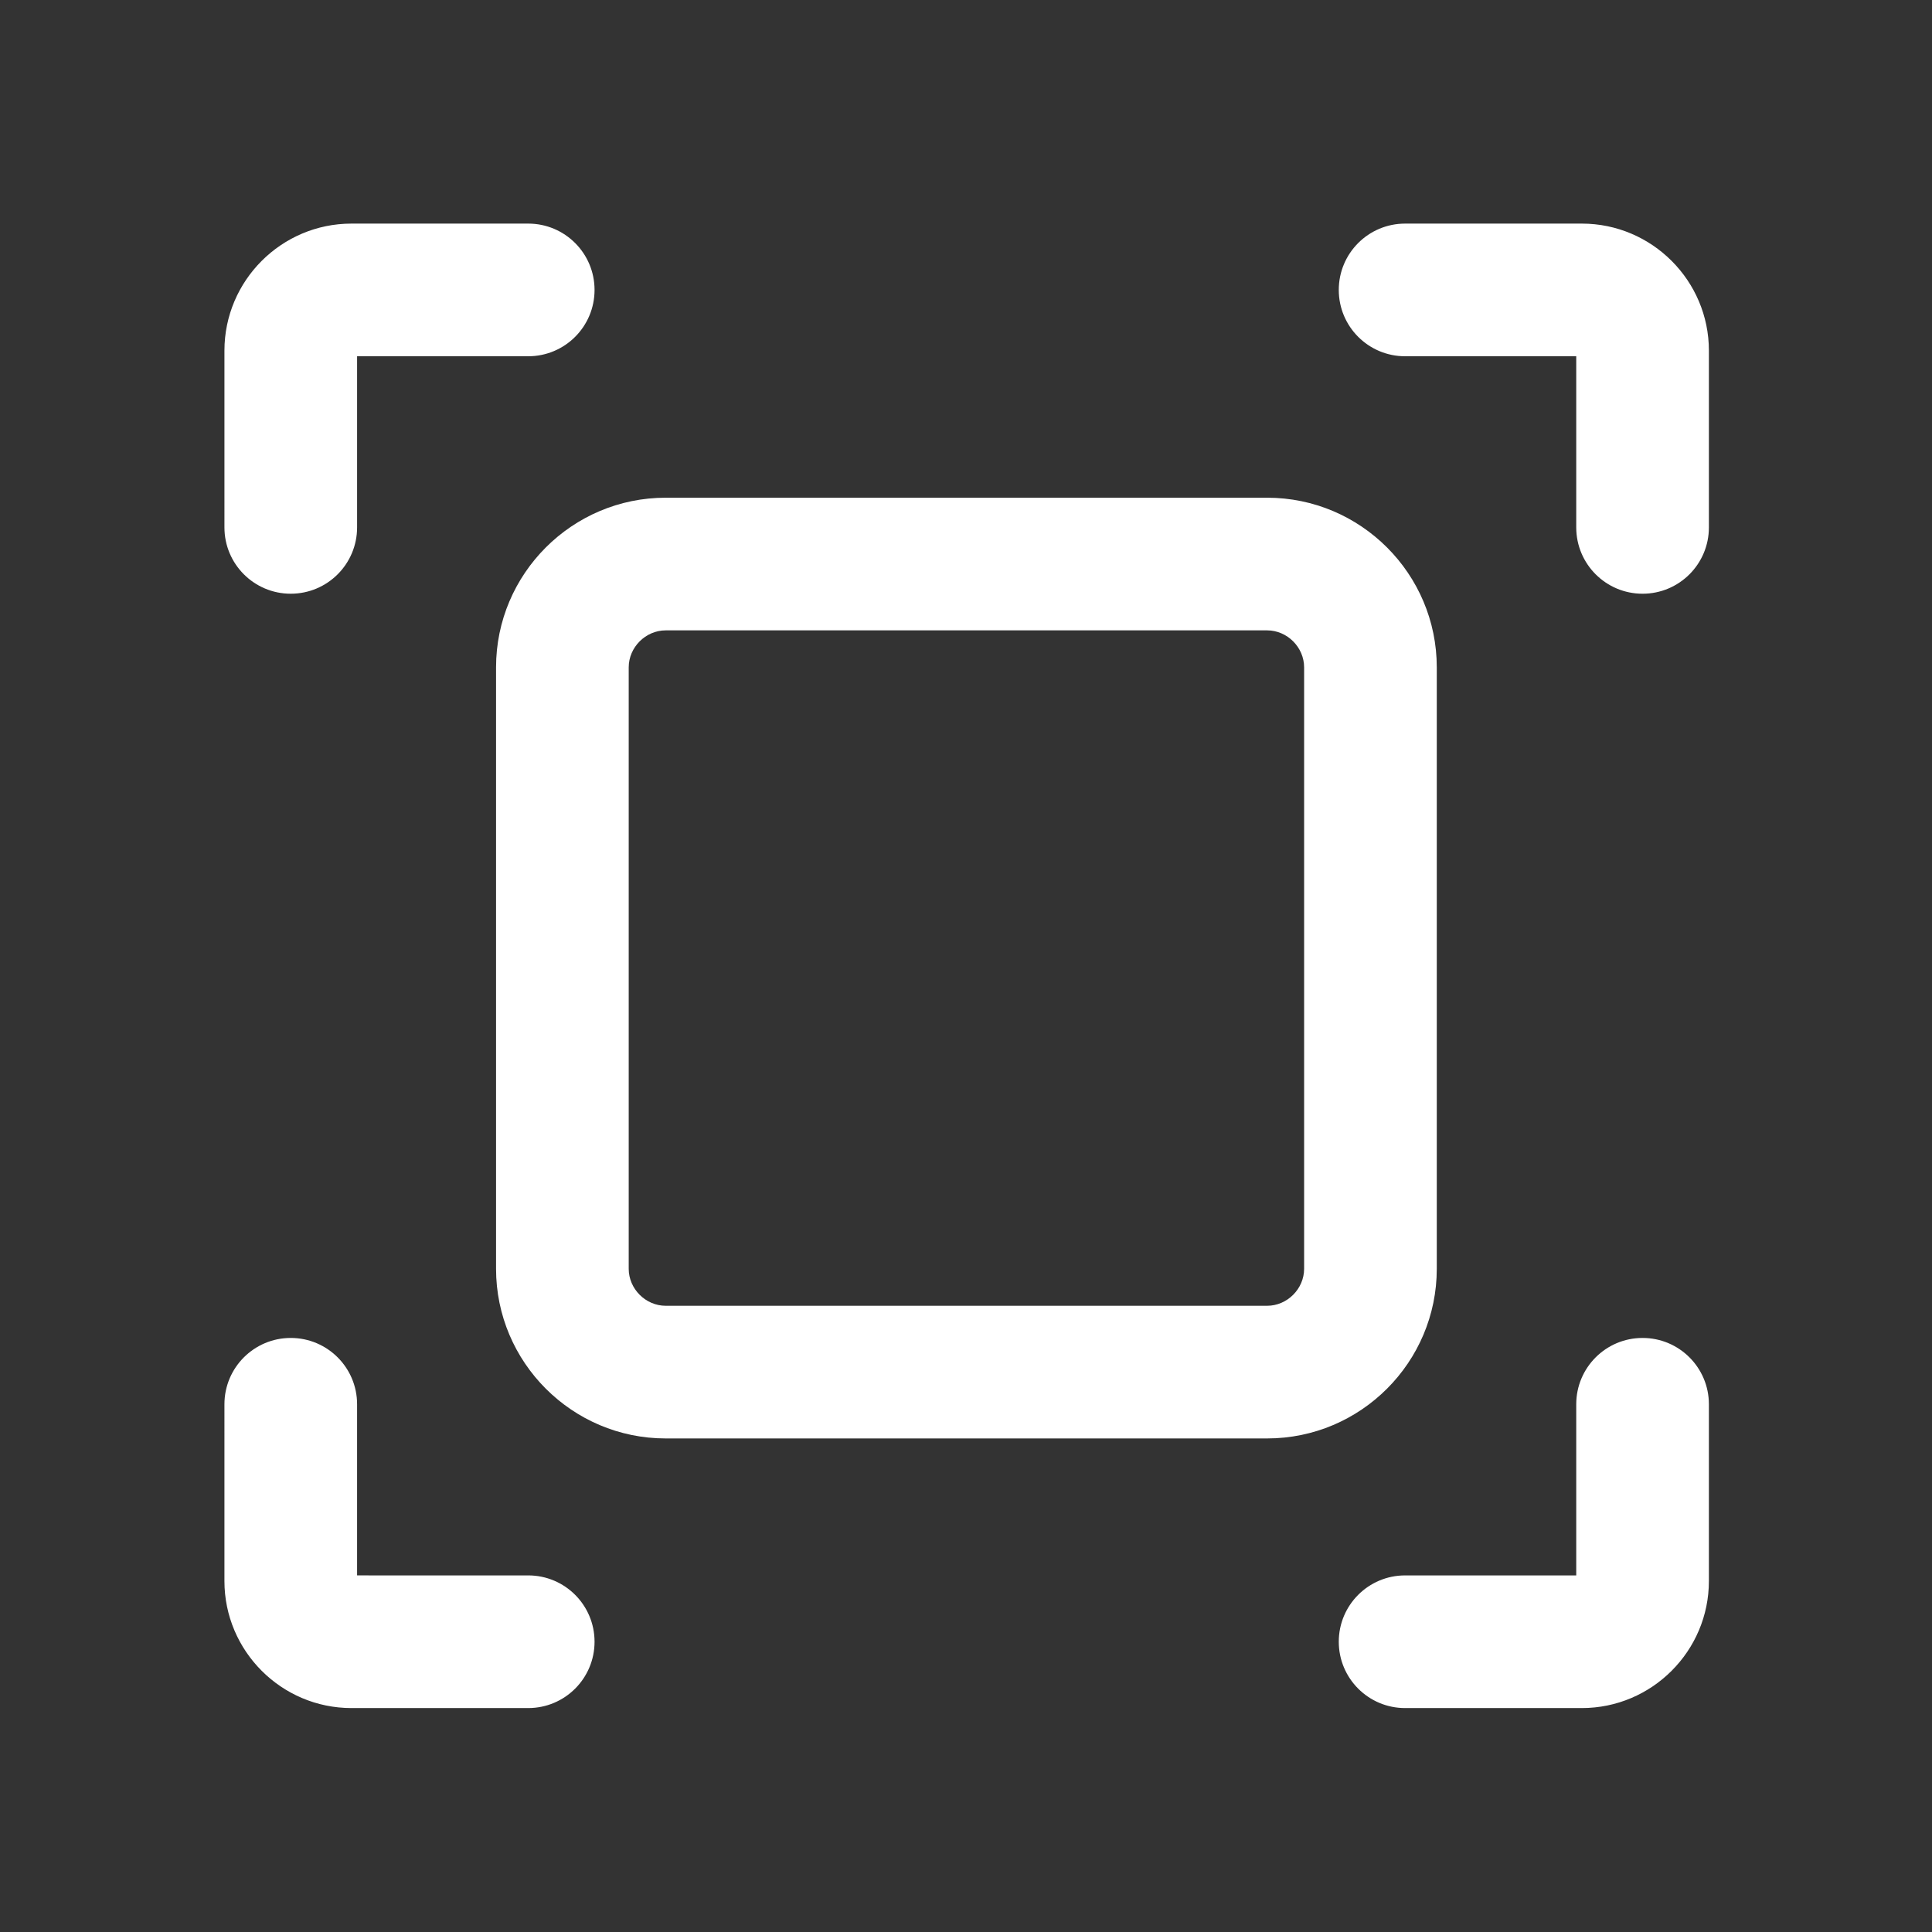 <?xml version="1.0" standalone="no"?><!DOCTYPE svg PUBLIC "-//W3C//DTD SVG 1.1//EN" "http://www.w3.org/Graphics/SVG/1.1/DTD/svg11.dtd"><svg t="1659428603897" viewBox="0 0 1024 1024" version="1.1" xmlns="http://www.w3.org/2000/svg" p-id="6377" xmlns:xlink="http://www.w3.org/1999/xlink"><rect x="0" y="0" width="1024" height="1024" fill="#333333" stroke="none"/><defs></defs><path d="M838.426 905.311H744.734c-19.424 0-35.156-15.732-35.156-35.156s15.732-35.156 35.156-35.156H835.438V744.295c0-19.424 15.732-35.156 35.156-35.156s35.156 15.732 35.156 35.156v93.691c0 37.09-30.234 67.324-67.324 67.324z m-558.457-1e-8H186.277c-37.09 0-67.324-30.234-67.324-67.324V744.295c0-19.424 15.732-35.156 35.156-35.156s35.156 15.732 35.156 35.156v90.703H279.969c19.424 0 35.156 15.732 35.156 35.156s-15.732 35.156-35.156 35.156z m391.641-142.91H352.83c-49.57 0-89.912-40.342-89.912-89.912V353.709c0-49.57 40.342-89.912 89.912-89.912h318.779c49.57 0 89.912 40.342 89.912 89.912v318.779c0 49.57-40.342 89.912-89.912 89.912zM352.83 334.109c-10.635 0-19.6 8.965-19.6 19.6v318.779c0 10.635 8.965 19.6 19.6 19.6h318.779c10.635 0 19.6-8.965 19.6-19.6V353.709c0-10.635-8.965-19.6-19.6-19.6H352.83zM870.594 314.686c-19.424 0-35.156-15.732-35.156-35.156V188.826H744.734c-19.424 0-35.156-15.732-35.156-35.156s15.732-35.156 35.156-35.156h93.691c37.09 0 67.324 30.234 67.324 67.324v93.691c0 19.424-15.732 35.156-35.156 35.156z m-716.484 1e-8c-19.424 0-35.156-15.732-35.156-35.156V185.838c0-37.09 30.234-67.324 67.324-67.324H279.969c19.424 0 35.156 15.732 35.156 35.156s-15.732 35.156-35.156 35.156H189.266v90.703c0 19.424-15.732 35.156-35.156 35.156z" p-id="6378" fill="#ffffff"></path></svg>